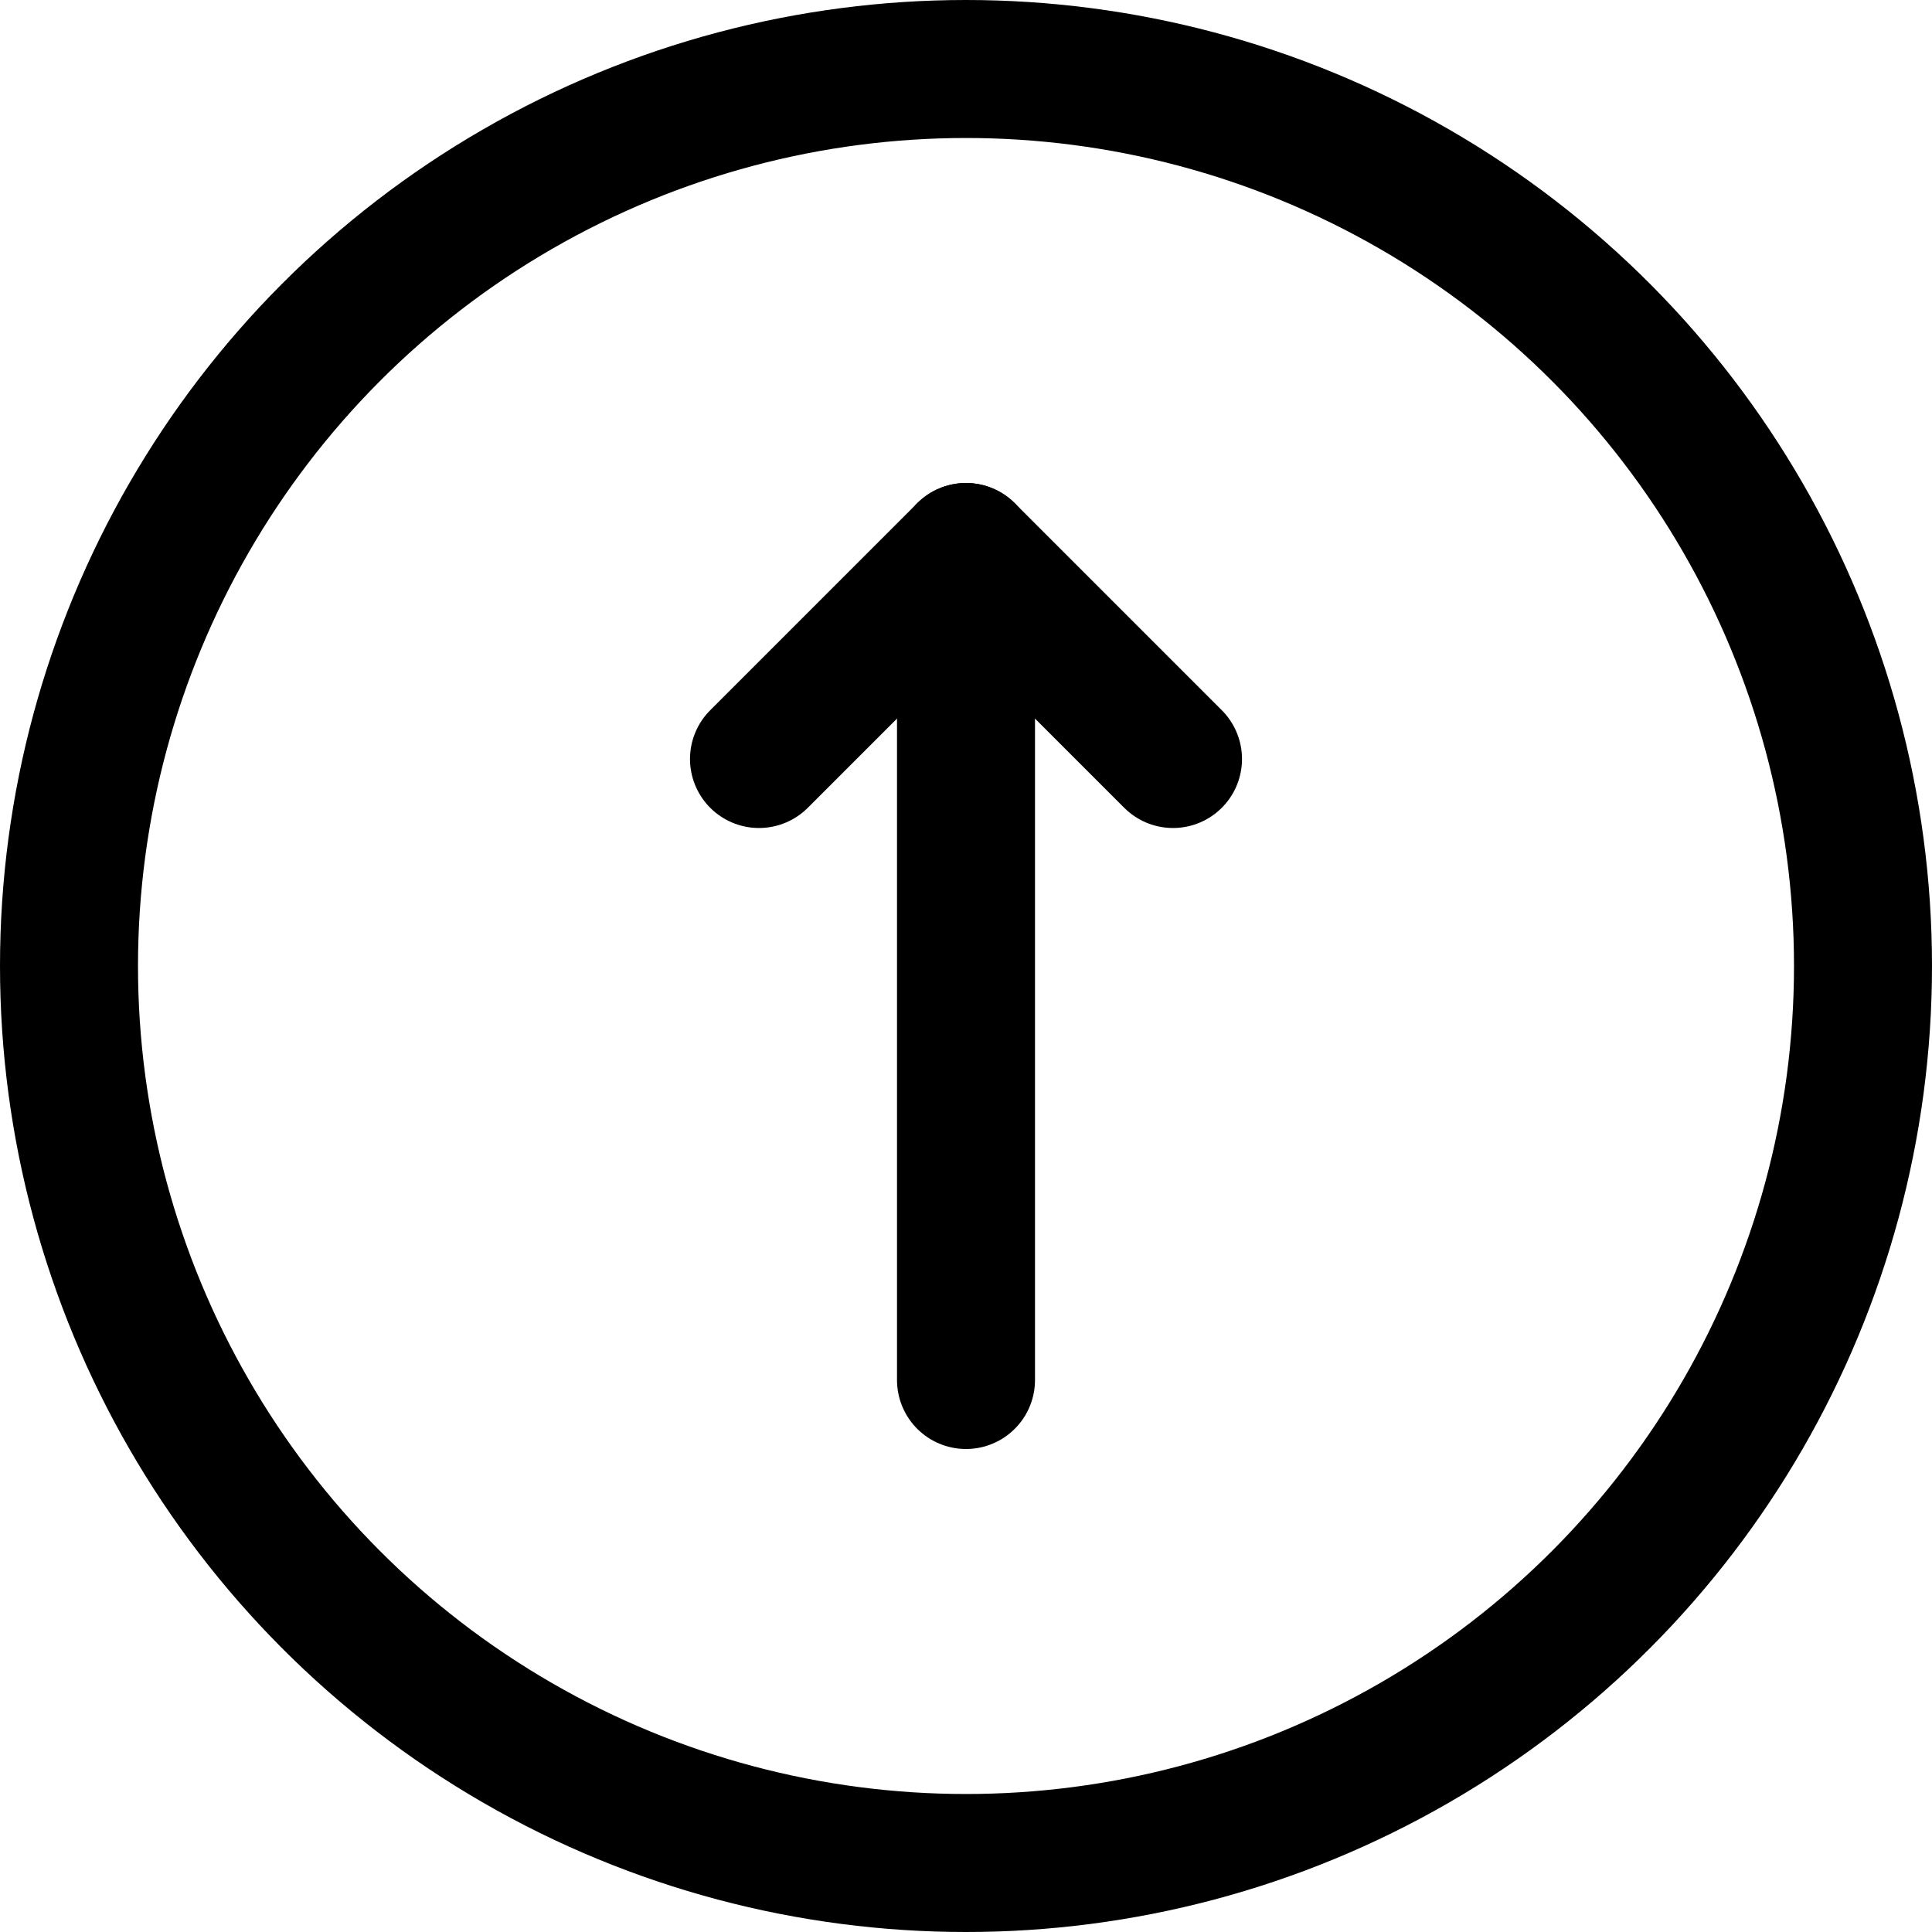 <svg xmlns="http://www.w3.org/2000/svg" width="14" height="14" viewBox="0 0 14 14"><g fill="none" fill-rule="evenodd" stroke-linecap="round" stroke-linejoin="round"><line x1="7" x2="7" y1="10" y2="4" stroke="#000001"/><polyline stroke="#000001" points="5.5 5.5 7 4 8.5 5.5"/><circle cx="7" cy="7" r="6.5" stroke="#000001"/></g></svg>